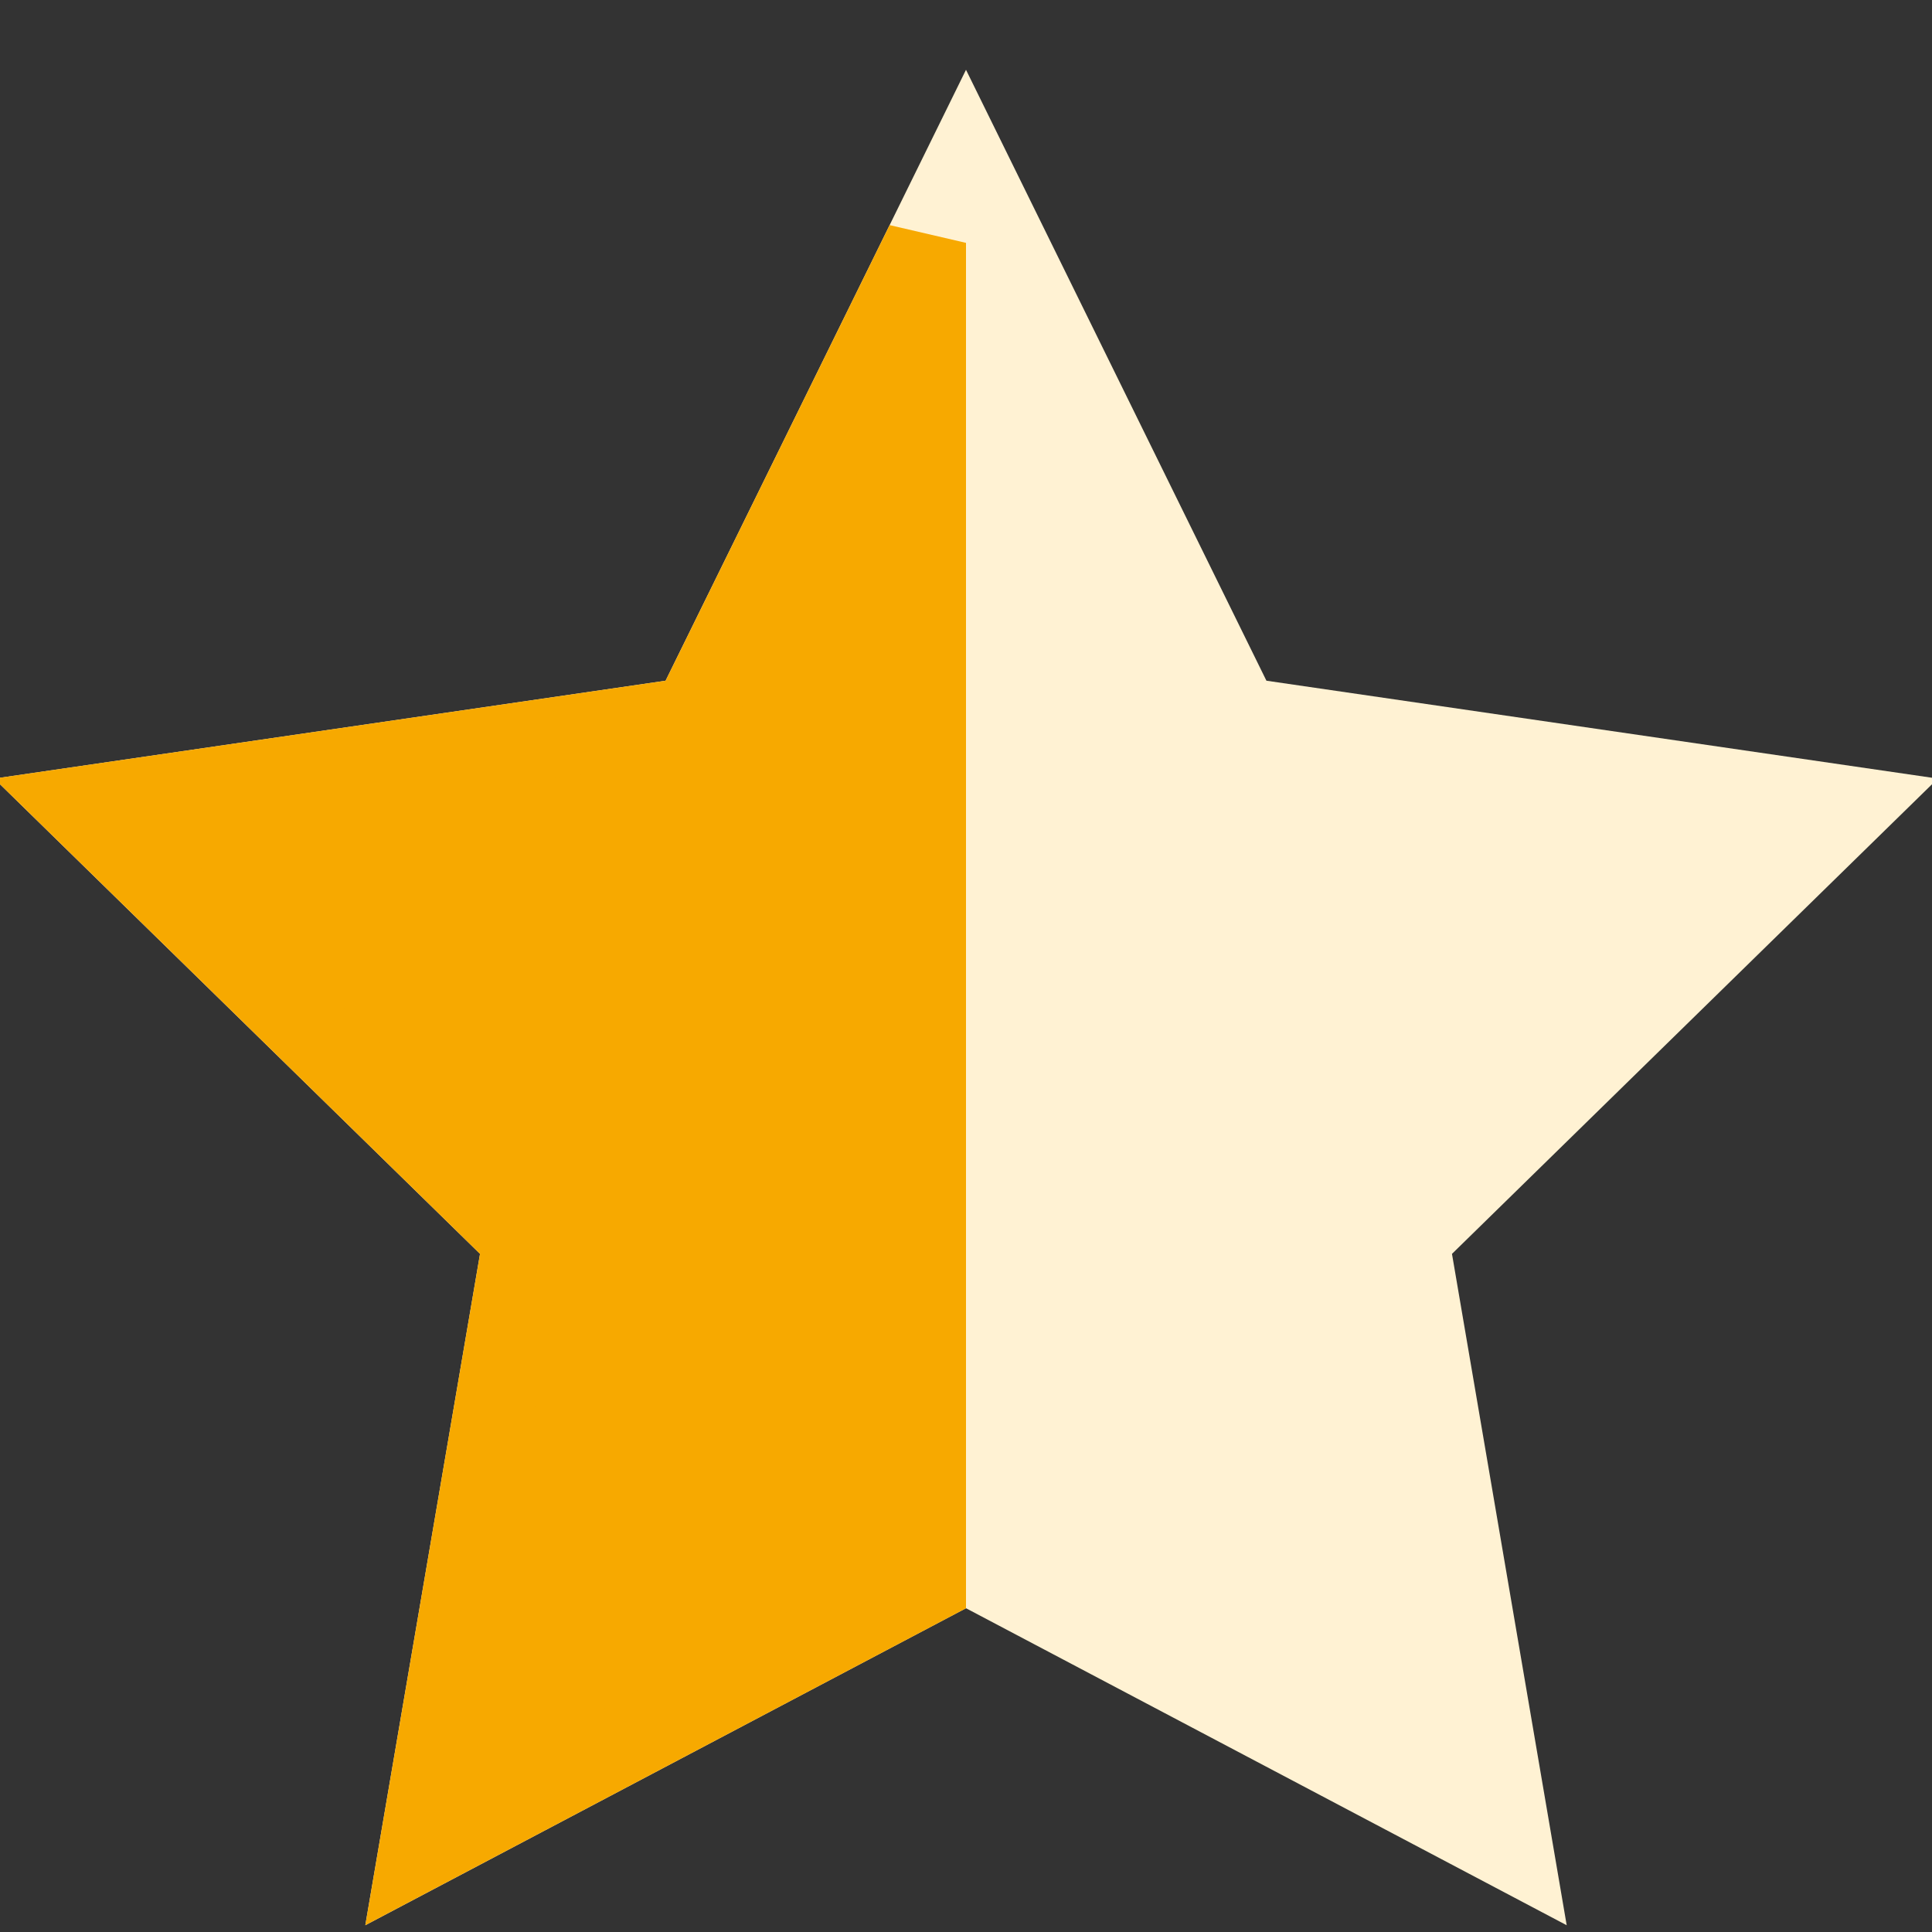 <?xml version="1.0" encoding="UTF-8"?>
<svg width="24px" height="24px" viewBox="0 0 24 24" version="1.1" xmlns="http://www.w3.org/2000/svg" xmlns:xlink="http://www.w3.org/1999/xlink">
    <rect x="0" y="0" width="24" height="24" fill="#333333" stroke="none"/>
    <!-- Generator: Sketch 48.2 (47327) - http://www.bohemiancoding.com/sketch -->
    <title>Group 5</title>
    <desc>Created with Sketch.</desc>
    <defs></defs>
    <g id="1-20我要评价" stroke="none" stroke-width="1" fill="none" fill-rule="evenodd" transform="translate(-276, -87)">
        <g id="Group-4" transform="translate(76, 87)">
            <g id="Group-3" transform="translate(64, 0)">
                <g id="Group">
                    <g id="Group-5" transform="translate(135, 0)">
                        <path d="M13,19.978 L5.538,23.916 L6.963,15.576 L0.928,9.672 L9.268,8.456 L13,0.867 L16.732,8.456 L25.072,9.672 L19.037,15.576 L20.462,23.916 L13,19.978 Z" id="Star-Copy-6" fill="#FFF2D3" fill-rule="nonzero"></path>
                        <path d="M12.5,19.677 L6.202,23 L7.5,15.402 L2,10.021 L9.601,8.913 L12.5,3.017 L12.5,19.677 Z" id="Combined-Shape" stroke="#F7A900" fill="#F7A900"></path>
                    </g>
                </g>
            </g>
        </g>
    </g>
</svg>